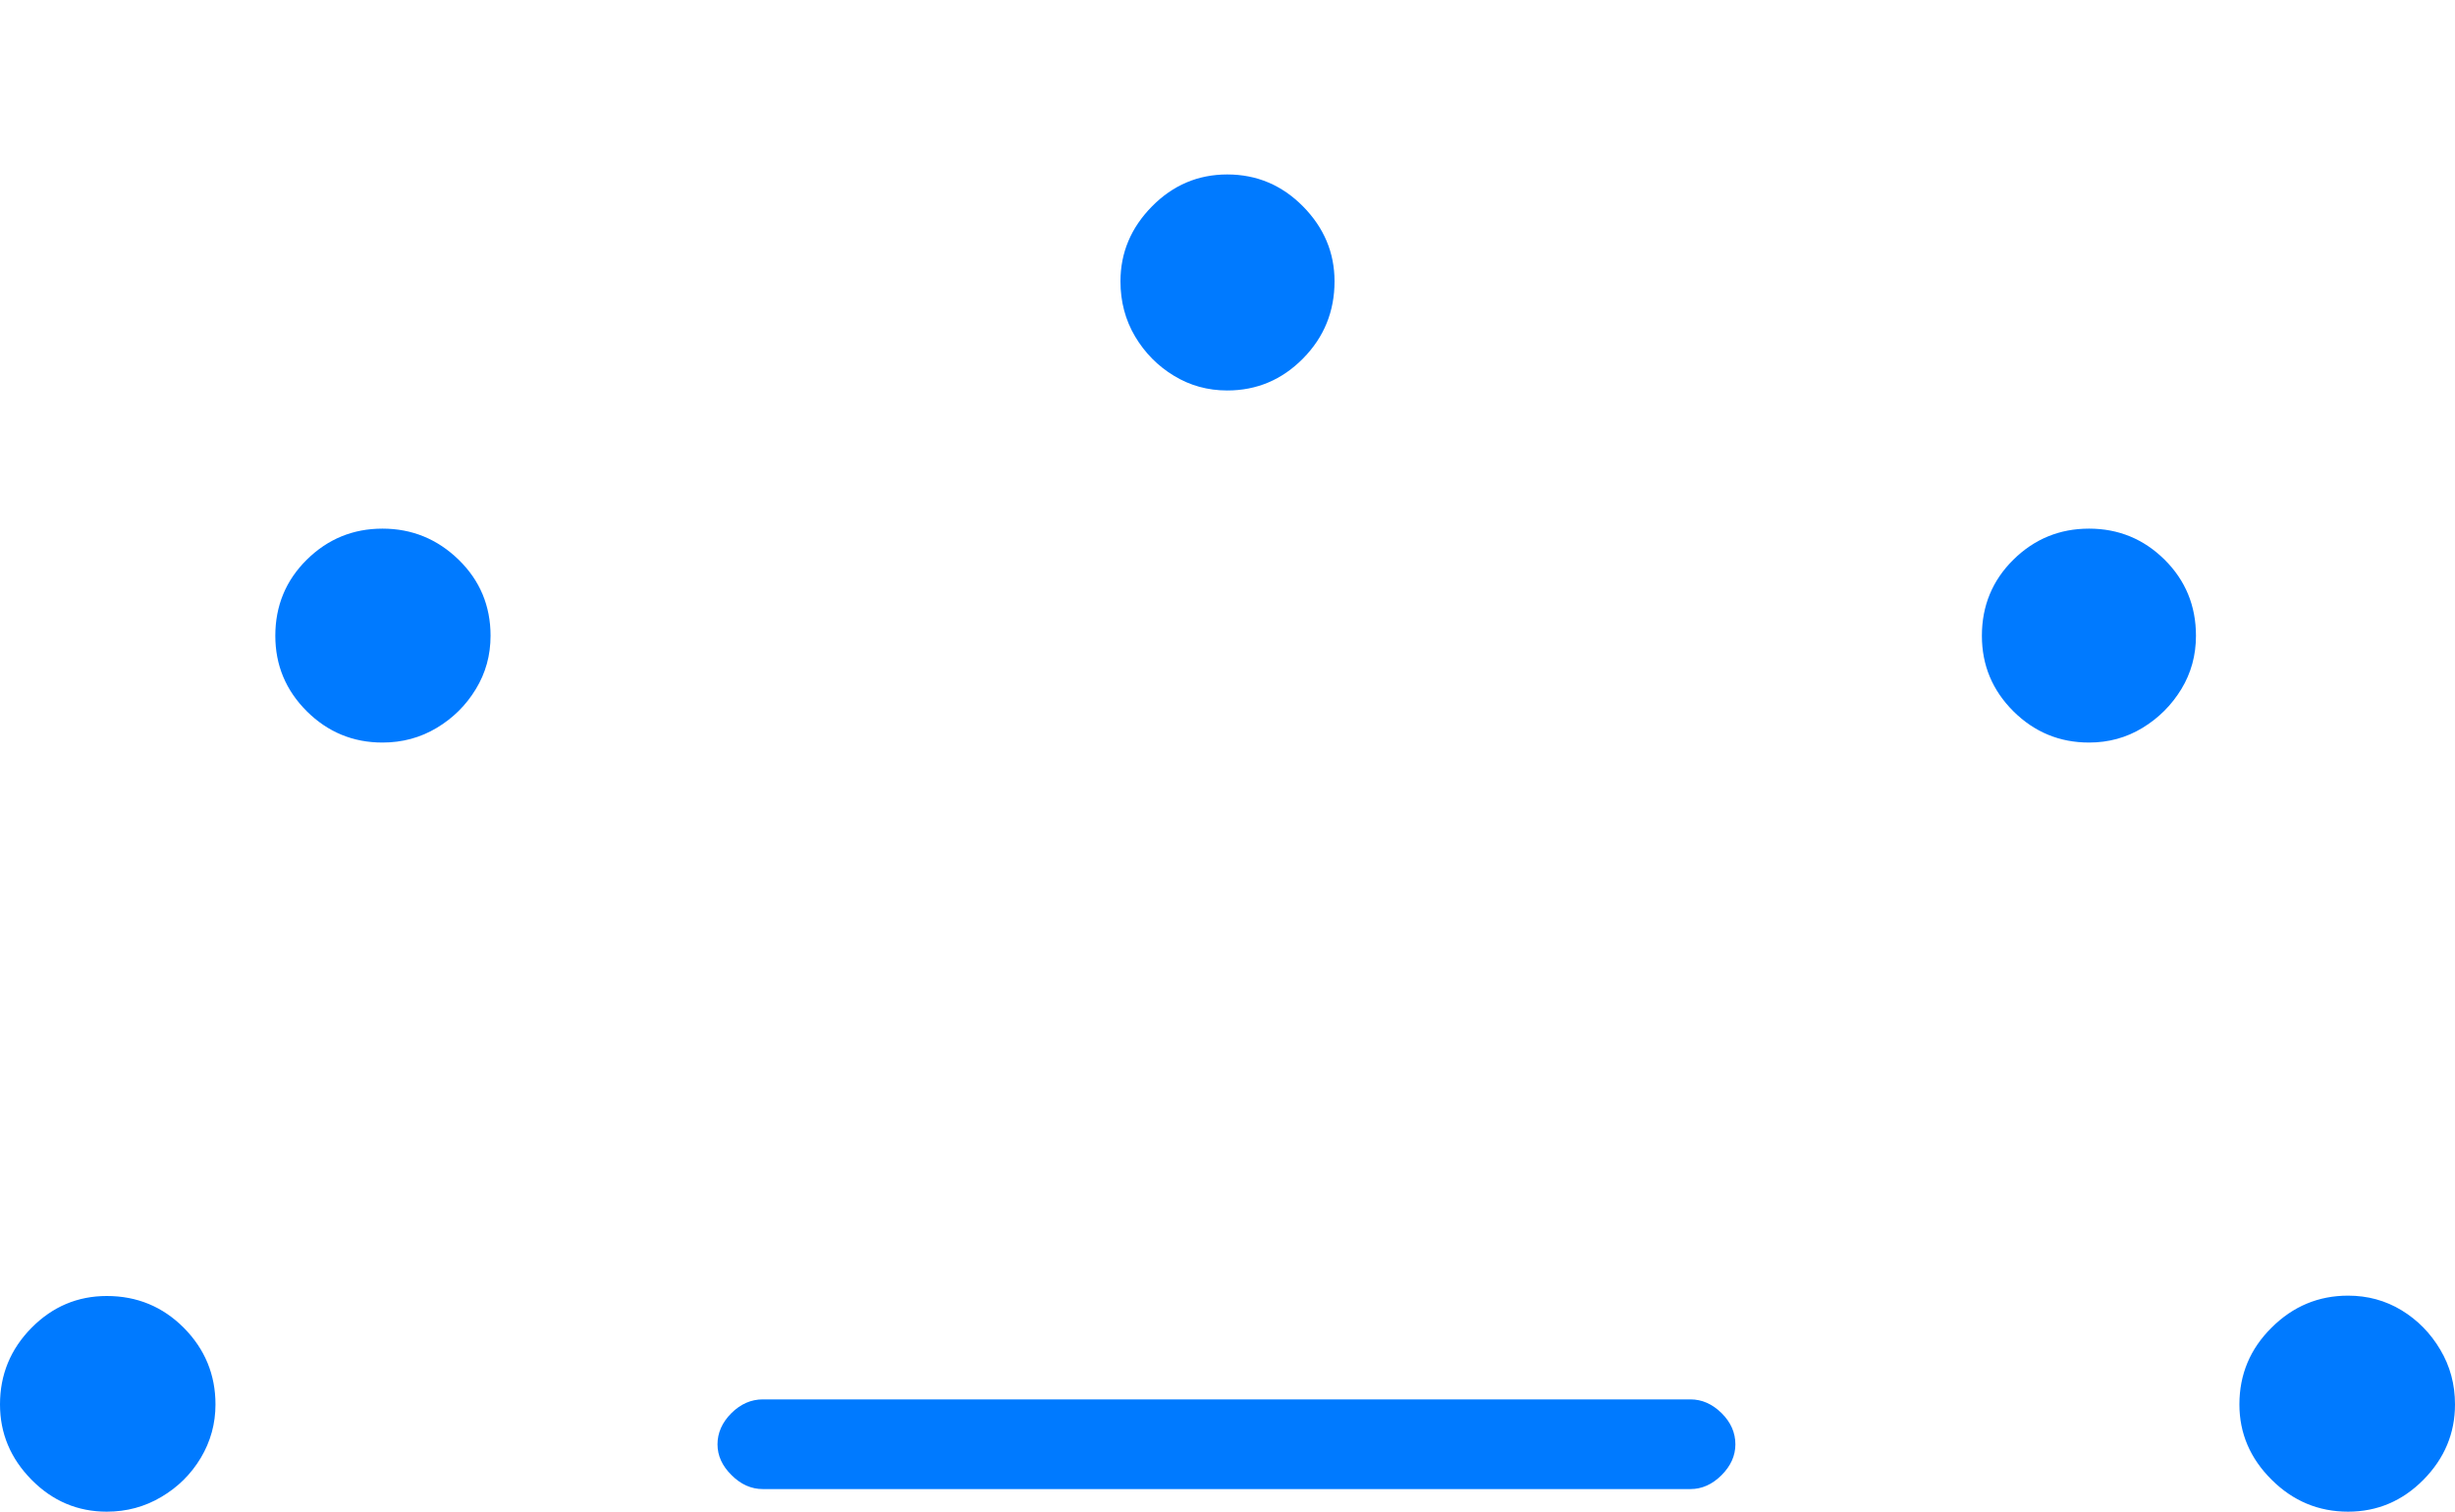 <?xml version="1.0" encoding="UTF-8"?>
<!--Generator: Apple Native CoreSVG 175-->
<!DOCTYPE svg
PUBLIC "-//W3C//DTD SVG 1.1//EN"
       "http://www.w3.org/Graphics/SVG/1.1/DTD/svg11.dtd">
<svg version="1.1" xmlns="http://www.w3.org/2000/svg" xmlns:xlink="http://www.w3.org/1999/xlink" width="20.964" height="12.911">
 <g>
  <rect height="12.911" opacity="0" width="20.964" x="0" y="0"/>
  <path d="M0.912 12.911Q1.166 12.911 1.378 12.785Q1.59 12.66 1.715 12.451Q1.84 12.241 1.84 11.995Q1.84 11.614 1.57 11.341Q1.299 11.069 0.912 11.069Q0.538 11.069 0.269 11.341Q0 11.614 0 11.995Q0 12.365 0.269 12.638Q0.538 12.911 0.912 12.911ZM3.266 6.342Q3.52 6.342 3.729 6.217Q3.938 6.092 4.063 5.886Q4.189 5.68 4.189 5.43Q4.189 5.046 3.916 4.78Q3.643 4.515 3.266 4.515Q2.889 4.515 2.62 4.78Q2.351 5.046 2.351 5.43Q2.351 5.807 2.62 6.075Q2.889 6.342 3.266 6.342ZM10.48 3.335Q10.857 3.335 11.127 3.062Q11.396 2.789 11.396 2.403Q11.396 2.036 11.127 1.763Q10.857 1.49 10.48 1.49Q10.106 1.49 9.837 1.763Q9.568 2.036 9.568 2.403Q9.568 2.663 9.693 2.874Q9.818 3.084 10.024 3.209Q10.23 3.335 10.48 3.335ZM17.839 6.342Q18.089 6.342 18.295 6.217Q18.501 6.092 18.627 5.886Q18.752 5.68 18.752 5.43Q18.752 5.046 18.484 4.78Q18.216 4.515 17.839 4.515Q17.462 4.515 17.193 4.78Q16.924 5.046 16.924 5.43Q16.924 5.807 17.193 6.075Q17.462 6.342 17.839 6.342ZM20.051 12.911Q20.425 12.911 20.695 12.638Q20.964 12.365 20.964 11.995Q20.964 11.738 20.838 11.527Q20.713 11.316 20.508 11.191Q20.302 11.066 20.051 11.066Q19.672 11.066 19.398 11.339Q19.123 11.611 19.123 11.995Q19.123 12.365 19.398 12.638Q19.672 12.911 20.051 12.911ZM6.514 12.718L14.435 12.718Q14.582 12.718 14.701 12.599Q14.819 12.481 14.819 12.336Q14.819 12.186 14.701 12.069Q14.582 11.952 14.435 11.952L6.514 11.952Q6.364 11.952 6.245 12.07Q6.127 12.189 6.127 12.336Q6.127 12.481 6.247 12.599Q6.366 12.718 6.514 12.718Z" fill="#007aff"/>
 </g>
</svg>
